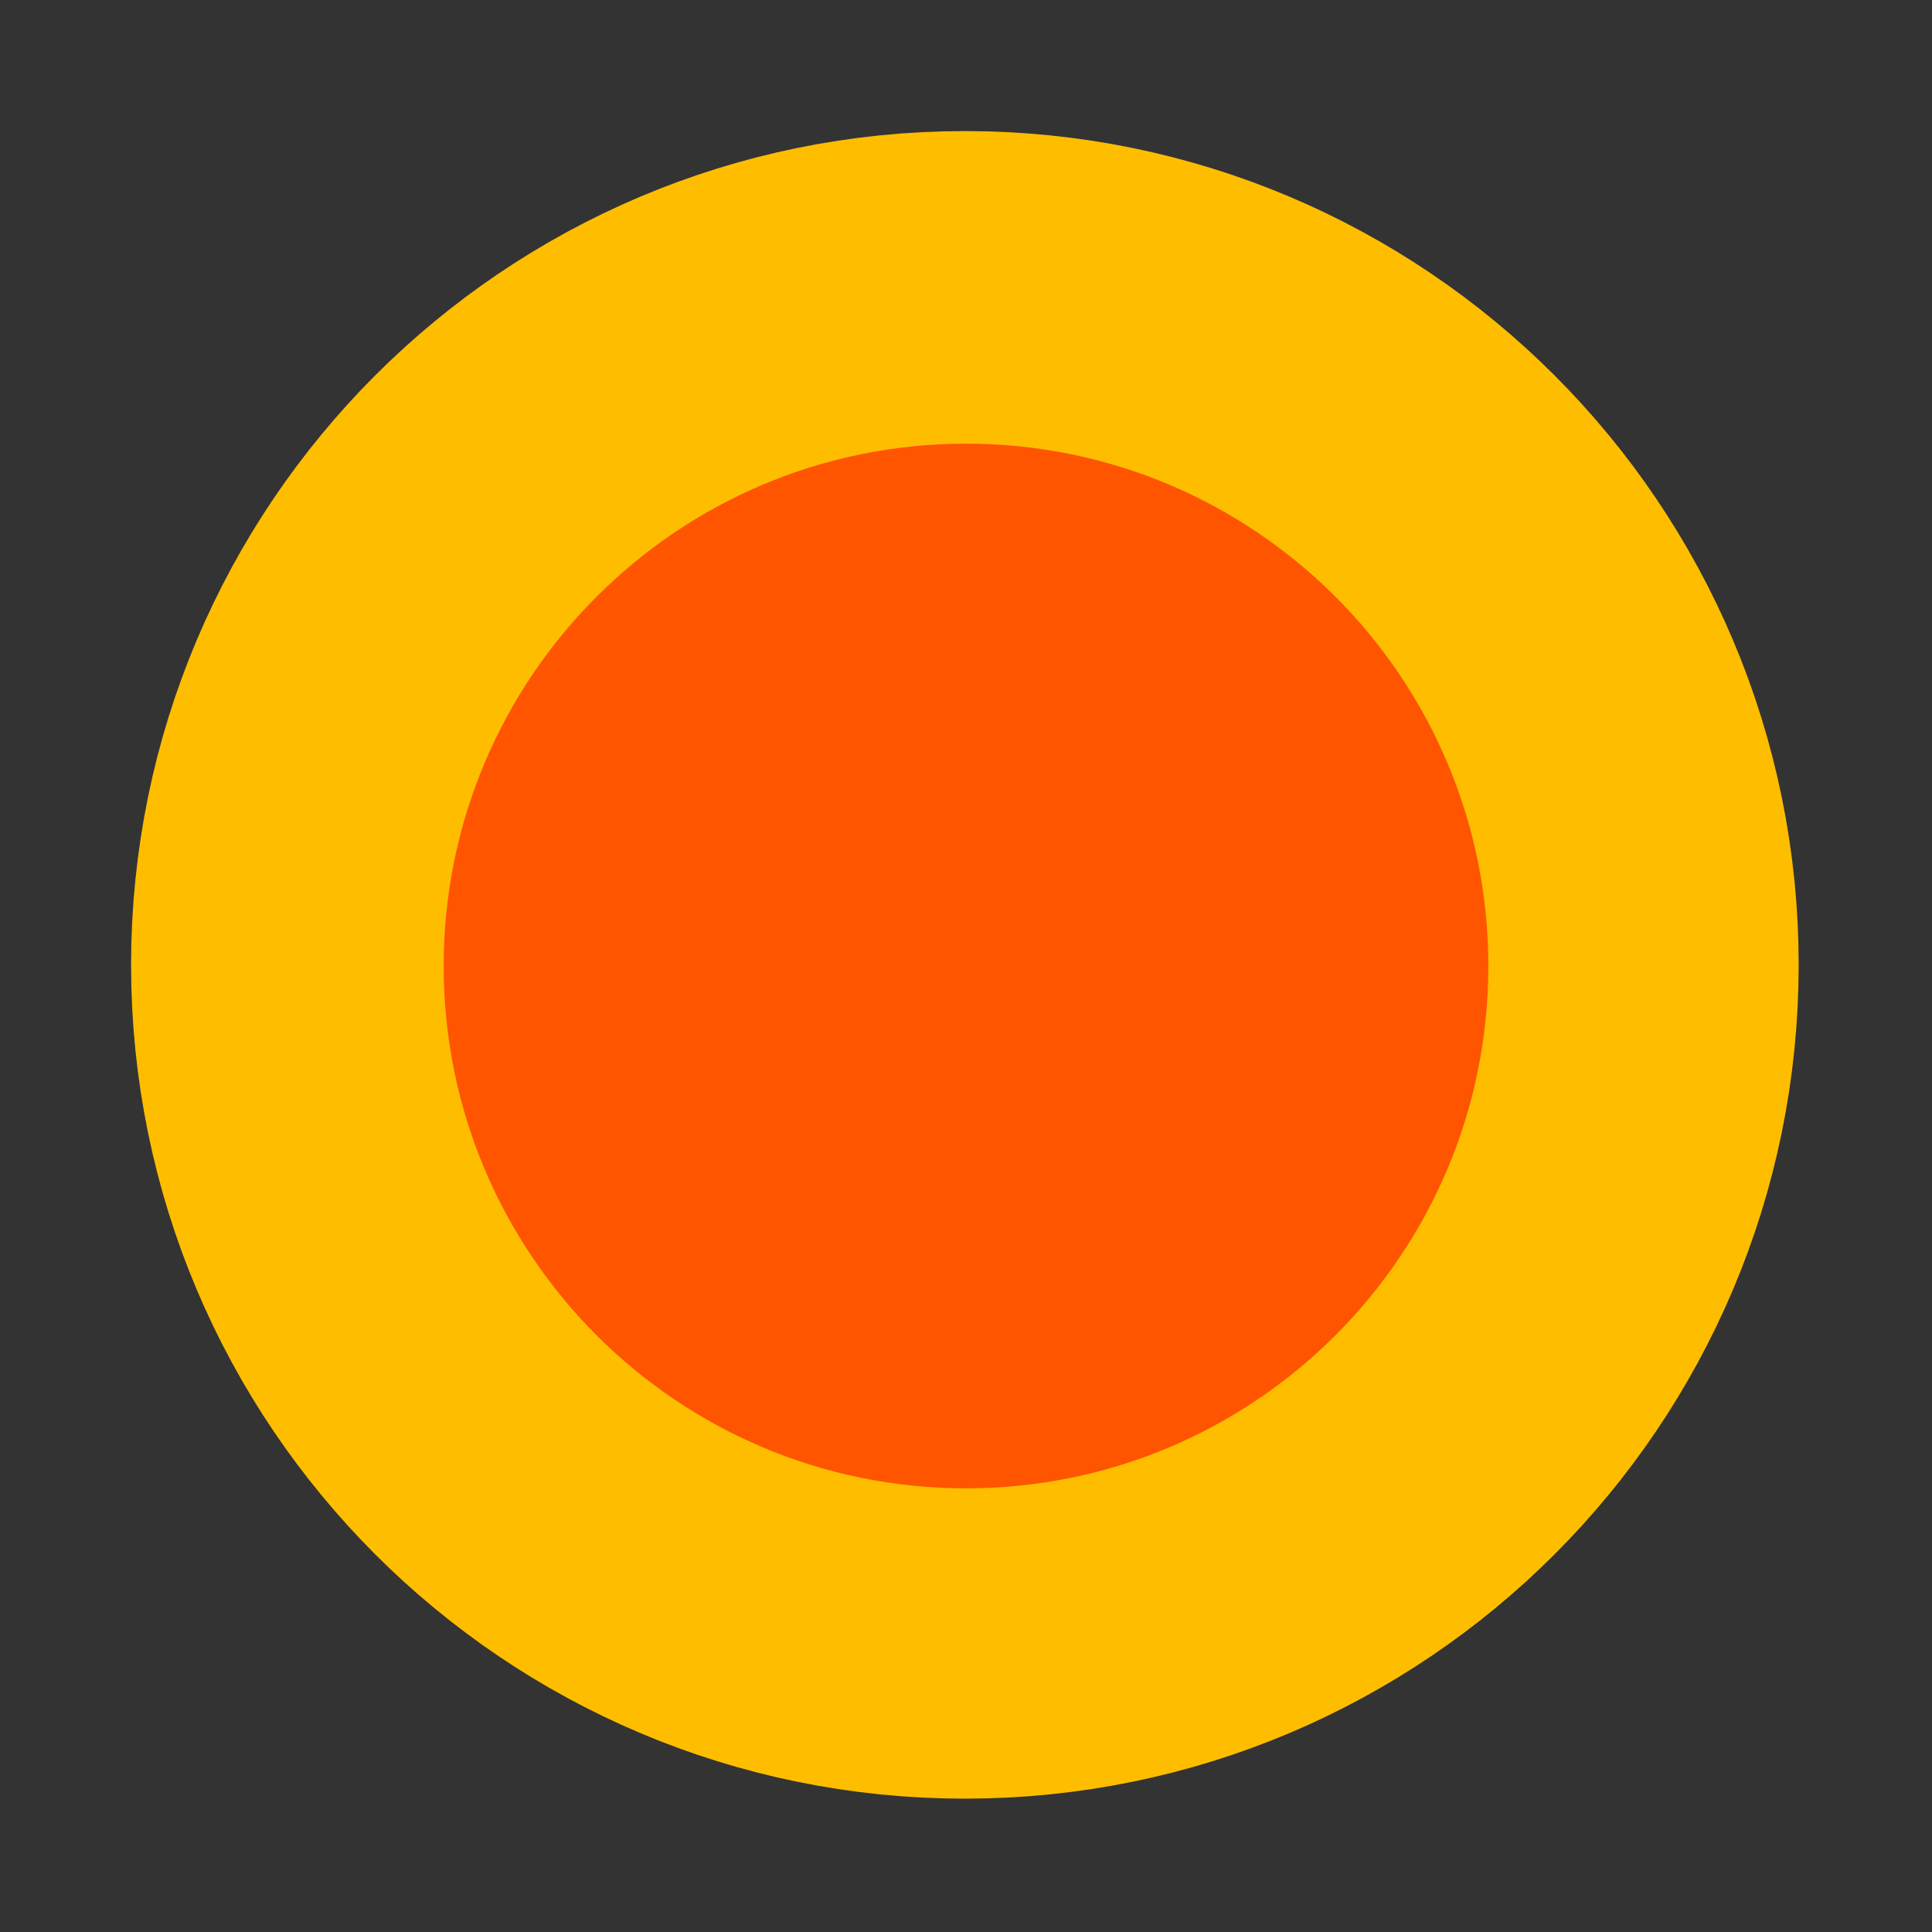<?xml version="1.0" encoding="UTF-8"?>
<svg xmlns="http://www.w3.org/2000/svg" xmlns:xlink="http://www.w3.org/1999/xlink" width="48pt" height="48pt" viewBox="0 0 48 48" version="1.1">
<rect x="0" y="0" width="48" height="48" fill="#333333" stroke="none"/>
<g id="surface1758189">
<path style="fill-rule:nonzero;fill:rgb(100%,74.118%,0%);fill-opacity:1;stroke-width:40;stroke-linecap:butt;stroke-linejoin:round;stroke:rgb(100%,74.118%,0%);stroke-opacity:1;stroke-miterlimit:10;" d="M 157.661 86 C 157.661 125.576 125.576 157.661 86 157.661 C 46.424 157.661 14.339 125.576 14.339 86 C 14.339 46.424 46.424 14.339 86 14.339 C 125.576 14.339 157.661 46.424 157.661 86 Z M 157.661 86 " transform="matrix(0.226,0,0,0.226,4.536,4.536)"/>
<path style="fill-rule:nonzero;fill:rgb(87.843%,96.863%,98.039%);fill-opacity:1;stroke-width:40;stroke-linecap:butt;stroke-linejoin:round;stroke:rgb(100%,74.118%,0%);stroke-opacity:1;stroke-miterlimit:10;" d="M 143.336 86 C 143.336 117.671 117.671 143.336 86 143.336 C 54.329 143.336 28.664 117.671 28.664 86 C 28.664 54.329 54.329 28.664 86 28.664 C 117.671 28.664 143.336 54.329 143.336 86 Z M 143.336 86 " transform="matrix(0.226,0,0,0.226,4.536,4.536)"/>
<path style=" stroke:none;fill-rule:nonzero;fill:rgb(100%,74.118%,0%);fill-opacity:1;" d="M 24 7.781 C 15.043 7.781 7.781 15.043 7.781 24 C 7.781 32.957 15.043 40.219 24 40.219 C 32.957 40.219 40.219 32.957 40.219 24 C 40.219 15.043 32.957 7.781 24 7.781 Z M 24 7.781 "/>
<path style=" stroke:none;fill-rule:nonzero;fill:rgb(100%,32.941%,0%);fill-opacity:1;" d="M 24 11.023 C 16.832 11.023 11.023 16.832 11.023 24 C 11.023 31.168 16.832 36.977 24 36.977 C 31.168 36.977 36.977 31.168 36.977 24 C 36.977 16.832 31.168 11.023 24 11.023 Z M 24 11.023 "/>
</g>
</svg>
